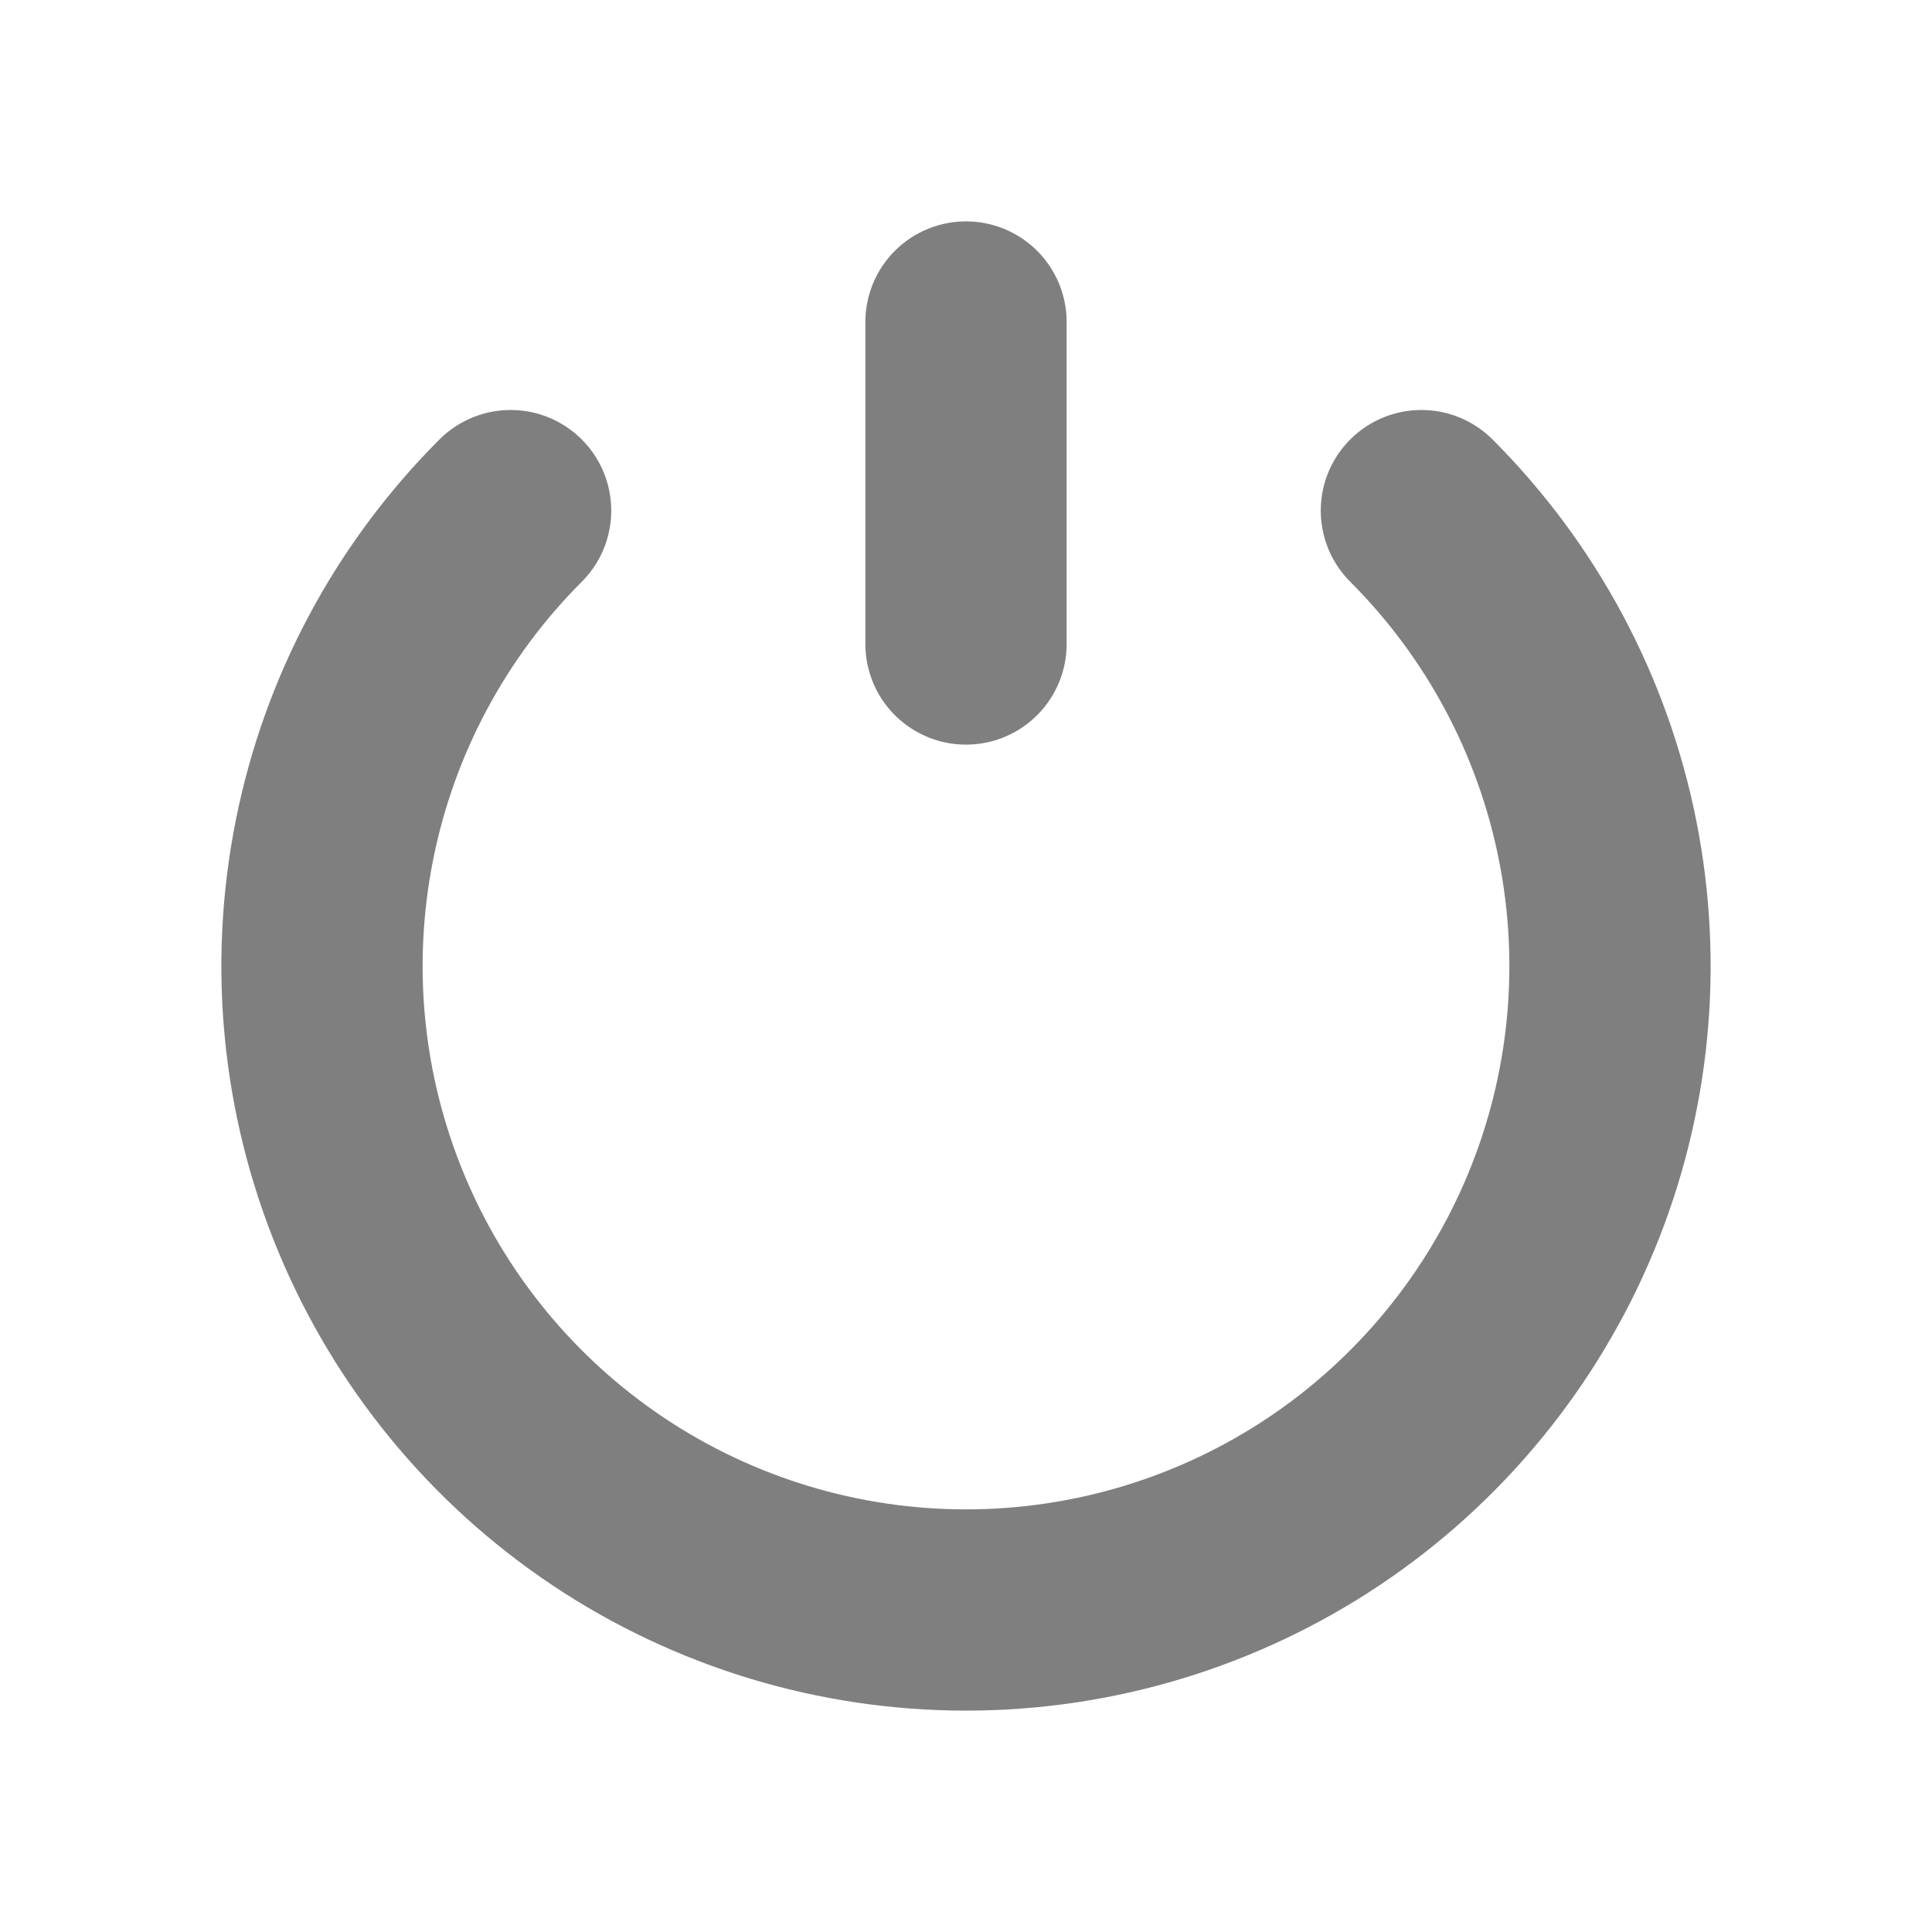 <svg width="24" height="24" viewBox="0 0 24 24" fill="none" xmlns="http://www.w3.org/2000/svg"><path d="M6.343 6.343C5.224 7.462 4.462 8.887 4.154 10.439C3.845 11.991 4.003 13.6 4.609 15.062C5.214 16.523 6.24 17.773 7.555 18.652C8.871 19.531 10.418 20 12 20C13.582 20 15.129 19.531 16.445 18.652C17.76 17.773 18.785 16.523 19.391 15.062C19.997 13.6 20.155 11.991 19.846 10.439C19.538 8.887 18.776 7.462 17.657 6.343" stroke="currentColor" stroke-opacity="0.5" stroke-width="2.5" stroke-linecap="round"/><path d="M12 8L12 4" stroke="currentColor" stroke-opacity="0.5" stroke-width="2.5" stroke-linecap="round"/></svg>
